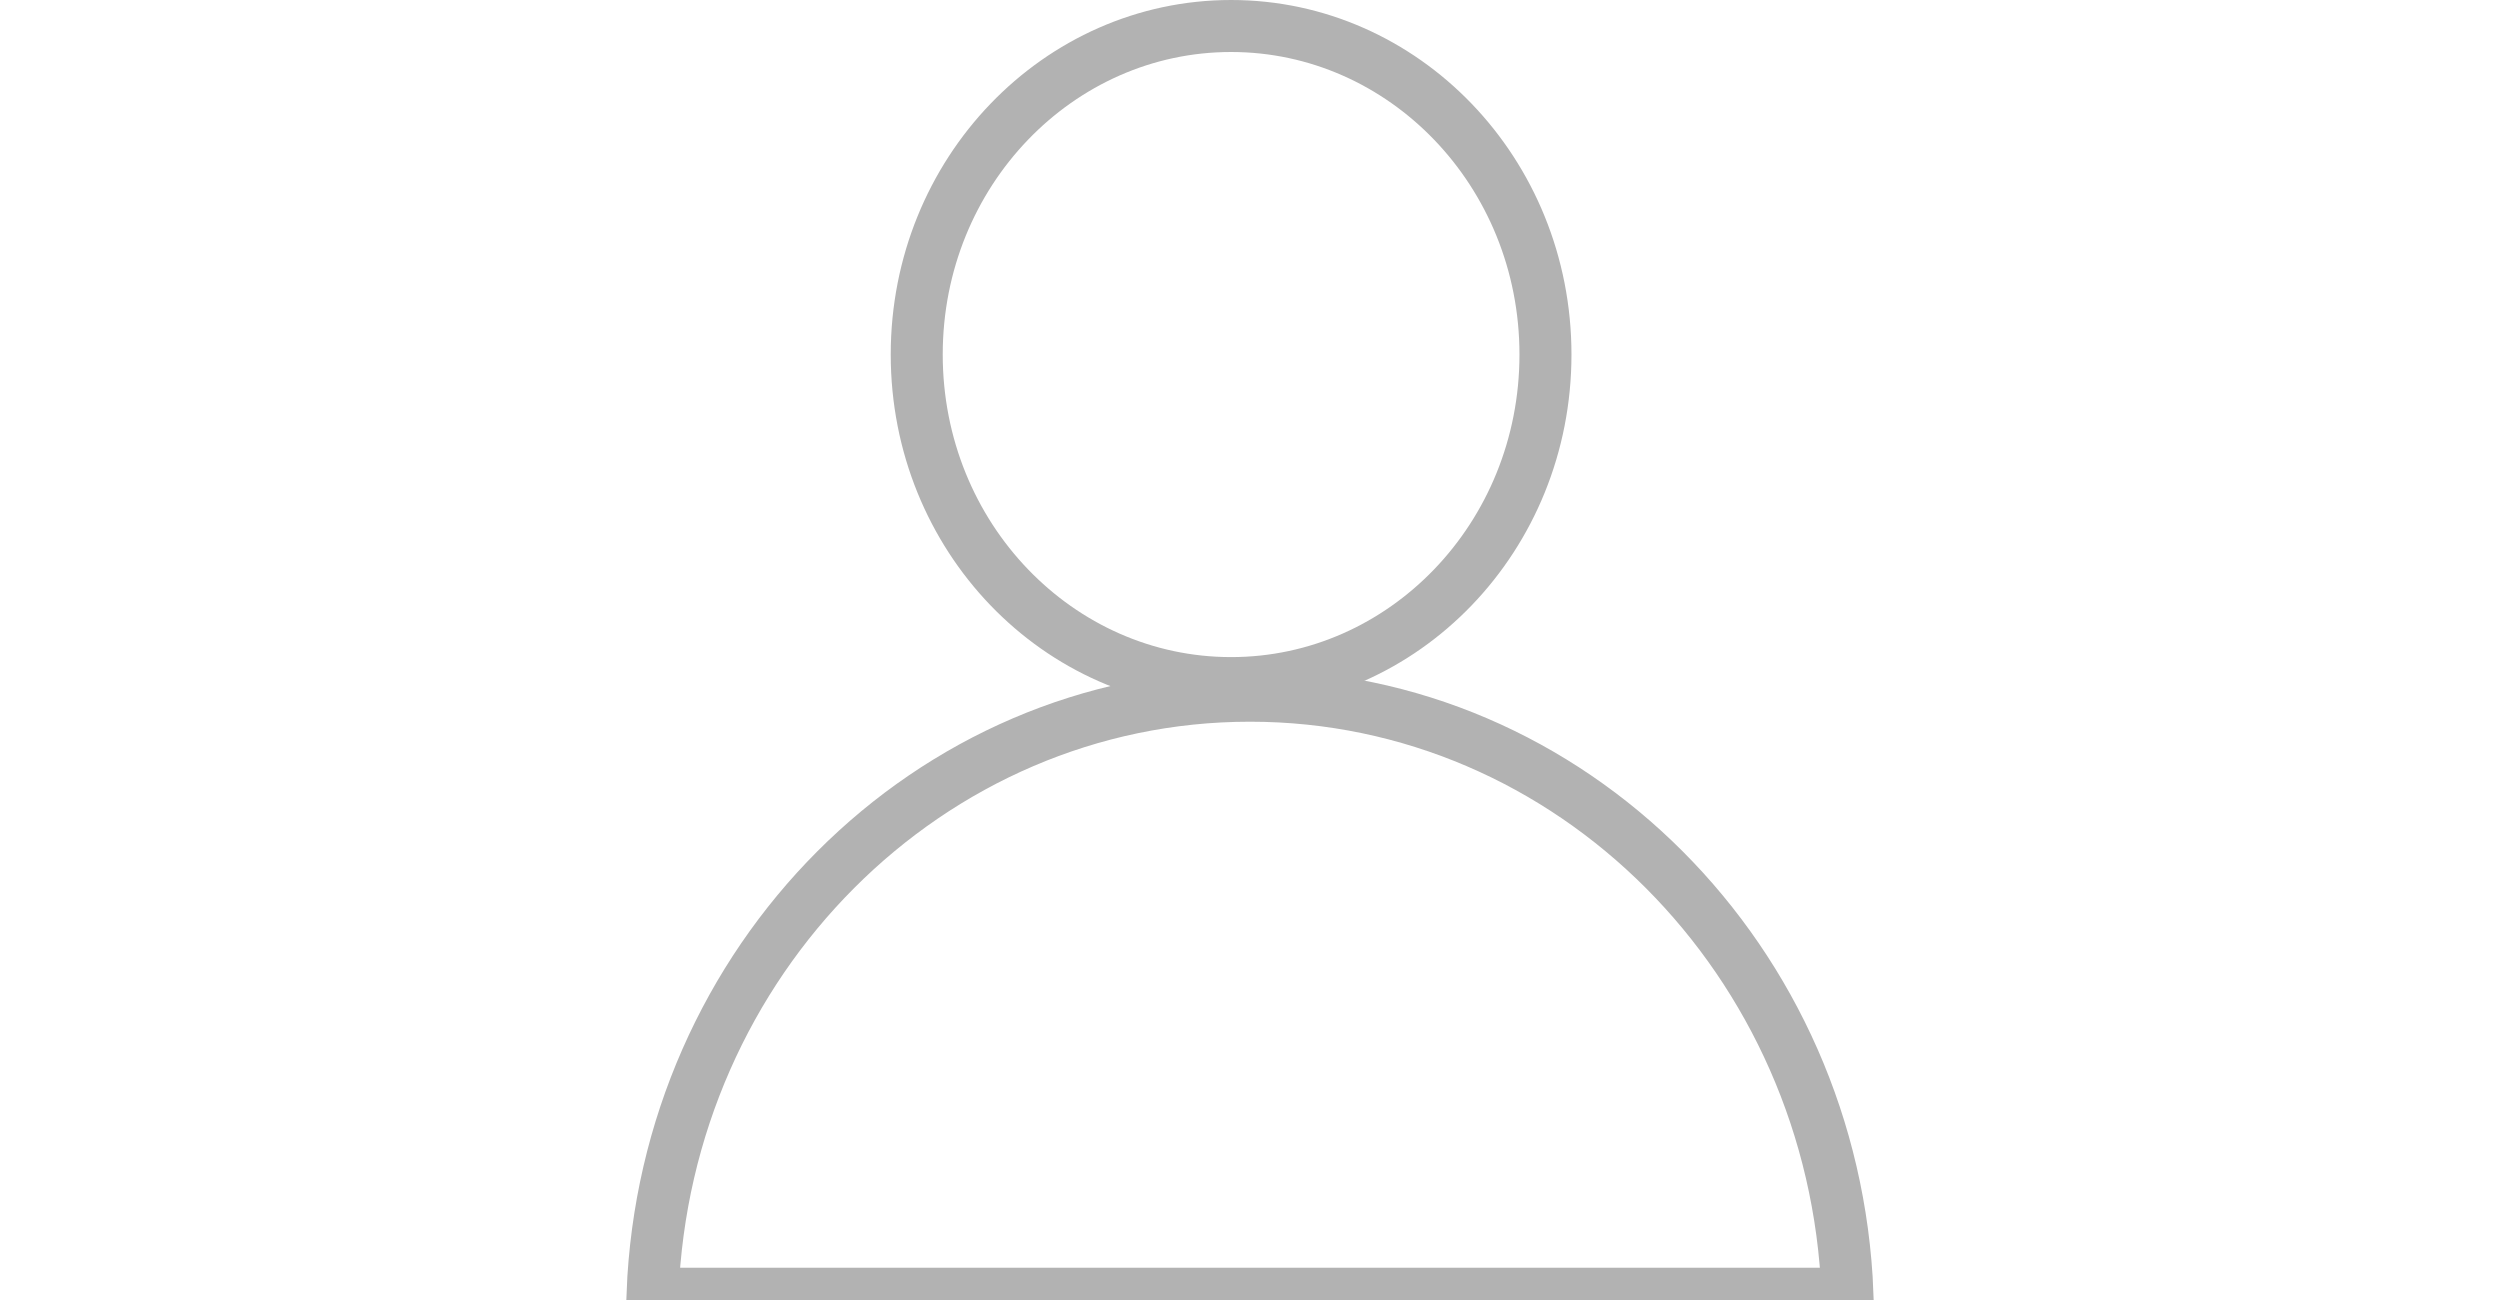 <svg width="50" height="26" viewBox="0 0 48 50" fill="none" xmlns="http://www.w3.org/2000/svg">
<g clip-path="url(#clip0)">
<path d="M35.364 13.636C35.364 20.654 29.912 26.273 23.273 26.273C16.633 26.273 11.182 20.654 11.182 13.636C11.182 6.619 16.633 1 23.273 1C29.912 1 35.364 6.619 35.364 13.636Z" stroke="#B2B2B2" stroke-width="2"/>
<path d="M1.02 49.758C1.522 36.931 11.655 26.758 24 26.758C36.345 26.758 46.478 36.931 46.98 49.758H46.935H46.806H46.677H46.549H46.422H46.295H46.17H46.045H45.921H45.798H45.675H45.554H45.433H45.313H45.193H45.075H44.957H44.84H44.723H44.608H44.493H44.379H44.265H44.153H44.041H43.93H43.819H43.709H43.6H43.492H43.385H43.278H43.172H43.066H42.961H42.857H42.754H42.651H42.55H42.448H42.348H42.248H42.149H42.05H41.952H41.855H41.759H41.663H41.568H41.473H41.38H41.286H41.194H41.102H41.011H40.92H40.831H40.741H40.653H40.565H40.477H40.391H40.305H40.219H40.134H40.05H39.967H39.884H39.801H39.72H39.639H39.558H39.478H39.399H39.32H39.242H39.164H39.087H39.011H38.935H38.86H38.785H38.711H38.638H38.565H38.493H38.421H38.35H38.279H38.209H38.139H38.07H38.002H37.934H37.867H37.8H37.733H37.668H37.602H37.538H37.474H37.41H37.347H37.284H37.222H37.16H37.099H37.039H36.979H36.919H36.86H36.801H36.743H36.686H36.629H36.572H36.516H36.46H36.405H36.35H36.296H36.242H36.189H36.136H36.083H36.031H35.98H35.929H35.878H35.828H35.778H35.729H35.68H35.632H35.584H35.536H35.489H35.443H35.396H35.35H35.305H35.26H35.215H35.171H35.127H35.084H35.041H34.998H34.956H34.914H34.873H34.831H34.791H34.751H34.711H34.671H34.632H34.593H34.555H34.517H34.479H34.441H34.404H34.368H34.331H34.295H34.26H34.224H34.19H34.155H34.121H34.087H34.053H34.02H33.987H33.954H33.922H33.89H33.858H33.827H33.795H33.765H33.734H33.704H33.674H33.644H33.615H33.586H33.557H33.529H33.5H33.472H33.445H33.417H33.39H33.363H33.337H33.31H33.284H33.258H33.233H33.207H33.182H33.157H33.133H33.108H33.084H33.06H33.037H33.013H32.99H32.967H32.944H32.921H32.899H32.877H32.855H32.833H32.811H32.79H32.769H32.748H32.727H32.706H32.686H32.666H32.646H32.626H32.606H32.586H32.567H32.548H32.529H32.51H32.491H32.472H32.454H32.436H32.417H32.4H32.382H32.364H32.346H32.329H32.312H32.294H32.277H32.26H32.243H32.227H32.21H32.193H32.177H32.161H32.144H32.128H32.112H32.096H32.081H32.065H32.049H32.033H32.018H32.003H31.987H31.972H31.957H31.942H31.926H31.911H31.896H31.881H31.867H31.852H31.837H31.822H31.808H31.793H31.778H31.764H31.749H31.735H31.72H31.706H31.691H31.677H31.662H31.648H31.633H31.619H31.605H31.59H31.576H31.561H31.547H31.532H31.518H31.503H31.489H31.474H31.46H31.445H31.431H31.416H31.401H31.387H31.372H31.357H31.342H31.327H31.312H31.297H31.282H31.267H31.252H31.237H31.221H31.206H31.19H31.175H31.159H31.143H31.128H31.112H31.096H31.08H31.064H31.047H31.031H31.014H30.998H30.981H30.964H30.947H30.93H30.913H30.896H30.878H30.861H30.843H30.825H30.807H30.789H30.771H30.752H30.734H30.715H30.696H30.677H30.658H30.639H30.619H30.599H30.58H30.559H30.539H30.519H30.498H30.478H30.457H30.436H30.414H30.393H30.371H30.349H30.327H30.305H30.282H30.259H30.236H30.213H30.19H30.166H30.142H30.118H30.094H30.069H30.044H30.019H29.994H29.968H29.943H29.917H29.89H29.864H29.837H29.81H29.783H29.755H29.727H29.699H29.671H29.642H29.613H29.584H29.554H29.524H29.494H29.464H29.433H29.402H29.371H29.339H29.307H29.275H29.242H29.209H29.176H29.142H29.109H29.075H29.04H29.005H28.97H28.934H28.898H28.862H28.826H28.789H28.752H28.714H28.676H28.638H28.599H28.56H28.52H28.48H28.44H28.4H28.359H28.317H28.276H28.234H28.191H28.148H28.105H28.061H28.017H27.973H27.928H27.882H27.837H27.79H27.744H27.697H27.649H27.602H27.553H27.505H27.455H27.406H27.356H27.305H27.254H27.203H27.151H27.099H27.046H26.993H26.939H26.885H26.831H26.775H26.72H26.664H26.607H26.55H26.493H26.435H26.377H26.318H26.258H26.198H26.138H26.077H26.015H25.953H25.891H25.828H25.764H25.7H25.636H25.571H25.505H25.439H25.372H25.305H25.237H25.169H25.1H25.031H24.961H24.89H24.819H24.748H24.675H24.603H24.529H24.456H24.381H24.306H24.23H24.154H24.077H24H23.923H23.846H23.769H23.693H23.618H23.543H23.468H23.394H23.321H23.247H23.175H23.103H23.031H22.96H22.889H22.819H22.749H22.679H22.61H22.542H22.474H22.406H22.339H22.272H22.206H22.14H22.075H22.01H21.945H21.881H21.817H21.754H21.691H21.628H21.567H21.505H21.444H21.383H21.323H21.262H21.203H21.144H21.085H21.026H20.968H20.911H20.854H20.797H20.74H20.684H20.629H20.573H20.518H20.464H20.41H20.356H20.303H20.25H20.197H20.145H20.093H20.041H19.99H19.939H19.888H19.838H19.788H19.739H19.689H19.641H19.592H19.544H19.496H19.449H19.401H19.355H19.308H19.262H19.216H19.171H19.125H19.08H19.036H18.992H18.948H18.904H18.86H18.817H18.775H18.732H18.69H18.648H18.607H18.565H18.524H18.483H18.443H18.403H18.363H18.323H18.284H18.245H18.206H18.168H18.129H18.091H18.054H18.016H17.979H17.942H17.905H17.869H17.832H17.797H17.761H17.725H17.69H17.655H17.62H17.586H17.551H17.517H17.483H17.45H17.416H17.383H17.35H17.317H17.285H17.252H17.22H17.188H17.157H17.125H17.094H17.062H17.032H17.001H16.97H16.94H16.91H16.88H16.85H16.82H16.791H16.762H16.732H16.703H16.675H16.646H16.618H16.589H16.561H16.533H16.506H16.478H16.45H16.423H16.396H16.369H16.342H16.315H16.288H16.262H16.236H16.209H16.183H16.157H16.131H16.106H16.08H16.055H16.029H16.004H15.979H15.954H15.929H15.904H15.88H15.855H15.831H15.806H15.782H15.758H15.734H15.71H15.686H15.662H15.638H15.614H15.591H15.567H15.544H15.52H15.497H15.474H15.451H15.427H15.404H15.381H15.358H15.336H15.313H15.29H15.267H15.245H15.222H15.199H15.177H15.154H15.132H15.109H15.087H15.064H15.042H15.02H14.997H14.975H14.953H14.93H14.908H14.886H14.864H14.841H14.819H14.797H14.775H14.752H14.73H14.708H14.686H14.663H14.641H14.619H14.597H14.574H14.552H14.53H14.507H14.485H14.462H14.44H14.417H14.395H14.372H14.349H14.327H14.304H14.281H14.258H14.236H14.213H14.19H14.167H14.143H14.12H14.097H14.074H14.05H14.027H14.004H13.98H13.956H13.932H13.909H13.885H13.861H13.837H13.812H13.788H13.764H13.739H13.715H13.69H13.665H13.641H13.616H13.591H13.565H13.54H13.514H13.489H13.463H13.438H13.412H13.386H13.359H13.333H13.307H13.28H13.253H13.226H13.199H13.172H13.145H13.118H13.09H13.062H13.034H13.006H12.978H12.95H12.921H12.892H12.864H12.834H12.805H12.776H12.746H12.716H12.687H12.656H12.626H12.596H12.565H12.534H12.503H12.472H12.44H12.409H12.377H12.345H12.312H12.28H12.247H12.214H12.181H12.148H12.114H12.08H12.046H12.012H11.977H11.943H11.908H11.873H11.837H11.801H11.765H11.729H11.693H11.656H11.619H11.582H11.545H11.507H11.469H11.431H11.393H11.354H11.315H11.276H11.236H11.196H11.156H11.116H11.075H11.034H10.993H10.951H10.91H10.868H10.825H10.783H10.74H10.696H10.653H10.609H10.565H10.52H10.475H10.43H10.385H10.339H10.293H10.246H10.2H10.153H10.105H10.057H10.009H9.961H9.912H9.863H9.814H9.764H9.714H9.664H9.613H9.562H9.51H9.458H9.406H9.353H9.301H9.247H9.194H9.139H9.085H9.03H8.975H8.919H8.864H8.807H8.751H8.693H8.636H8.578H8.52H8.461H8.402H8.343H8.283H8.222H8.162H8.101H8.039H7.977H7.915H7.852H7.789H7.725H7.661H7.597H7.532H7.467H7.401H7.335H7.268H7.201H7.134H7.066H6.997H6.929H6.859H6.79H6.719H6.649H6.578H6.506H6.434H6.361H6.288H6.215H6.141H6.067H5.992H5.917H5.841H5.764H5.688H5.61H5.533H5.454H5.376H5.296H5.217H5.136H5.056H4.974H4.893H4.81H4.728H4.644H4.56H4.476H4.391H4.306H4.22H4.134H4.047H3.959H3.871H3.783H3.694H3.604H3.514H3.423H3.332H3.24H3.148H3.055H2.961H2.867H2.773H2.678H2.582H2.486H2.389H2.291H2.193H2.095H1.996H1.896H1.796H1.695H1.593H1.491H1.389H1.286H1.182H1.077H1.02Z" stroke="#B2B2B2" stroke-width="2"/>
</g>
<defs>
<clipPath id="clip0">
<rect width="48" height="50" fill="white"/>
</clipPath>
</defs>
</svg>
